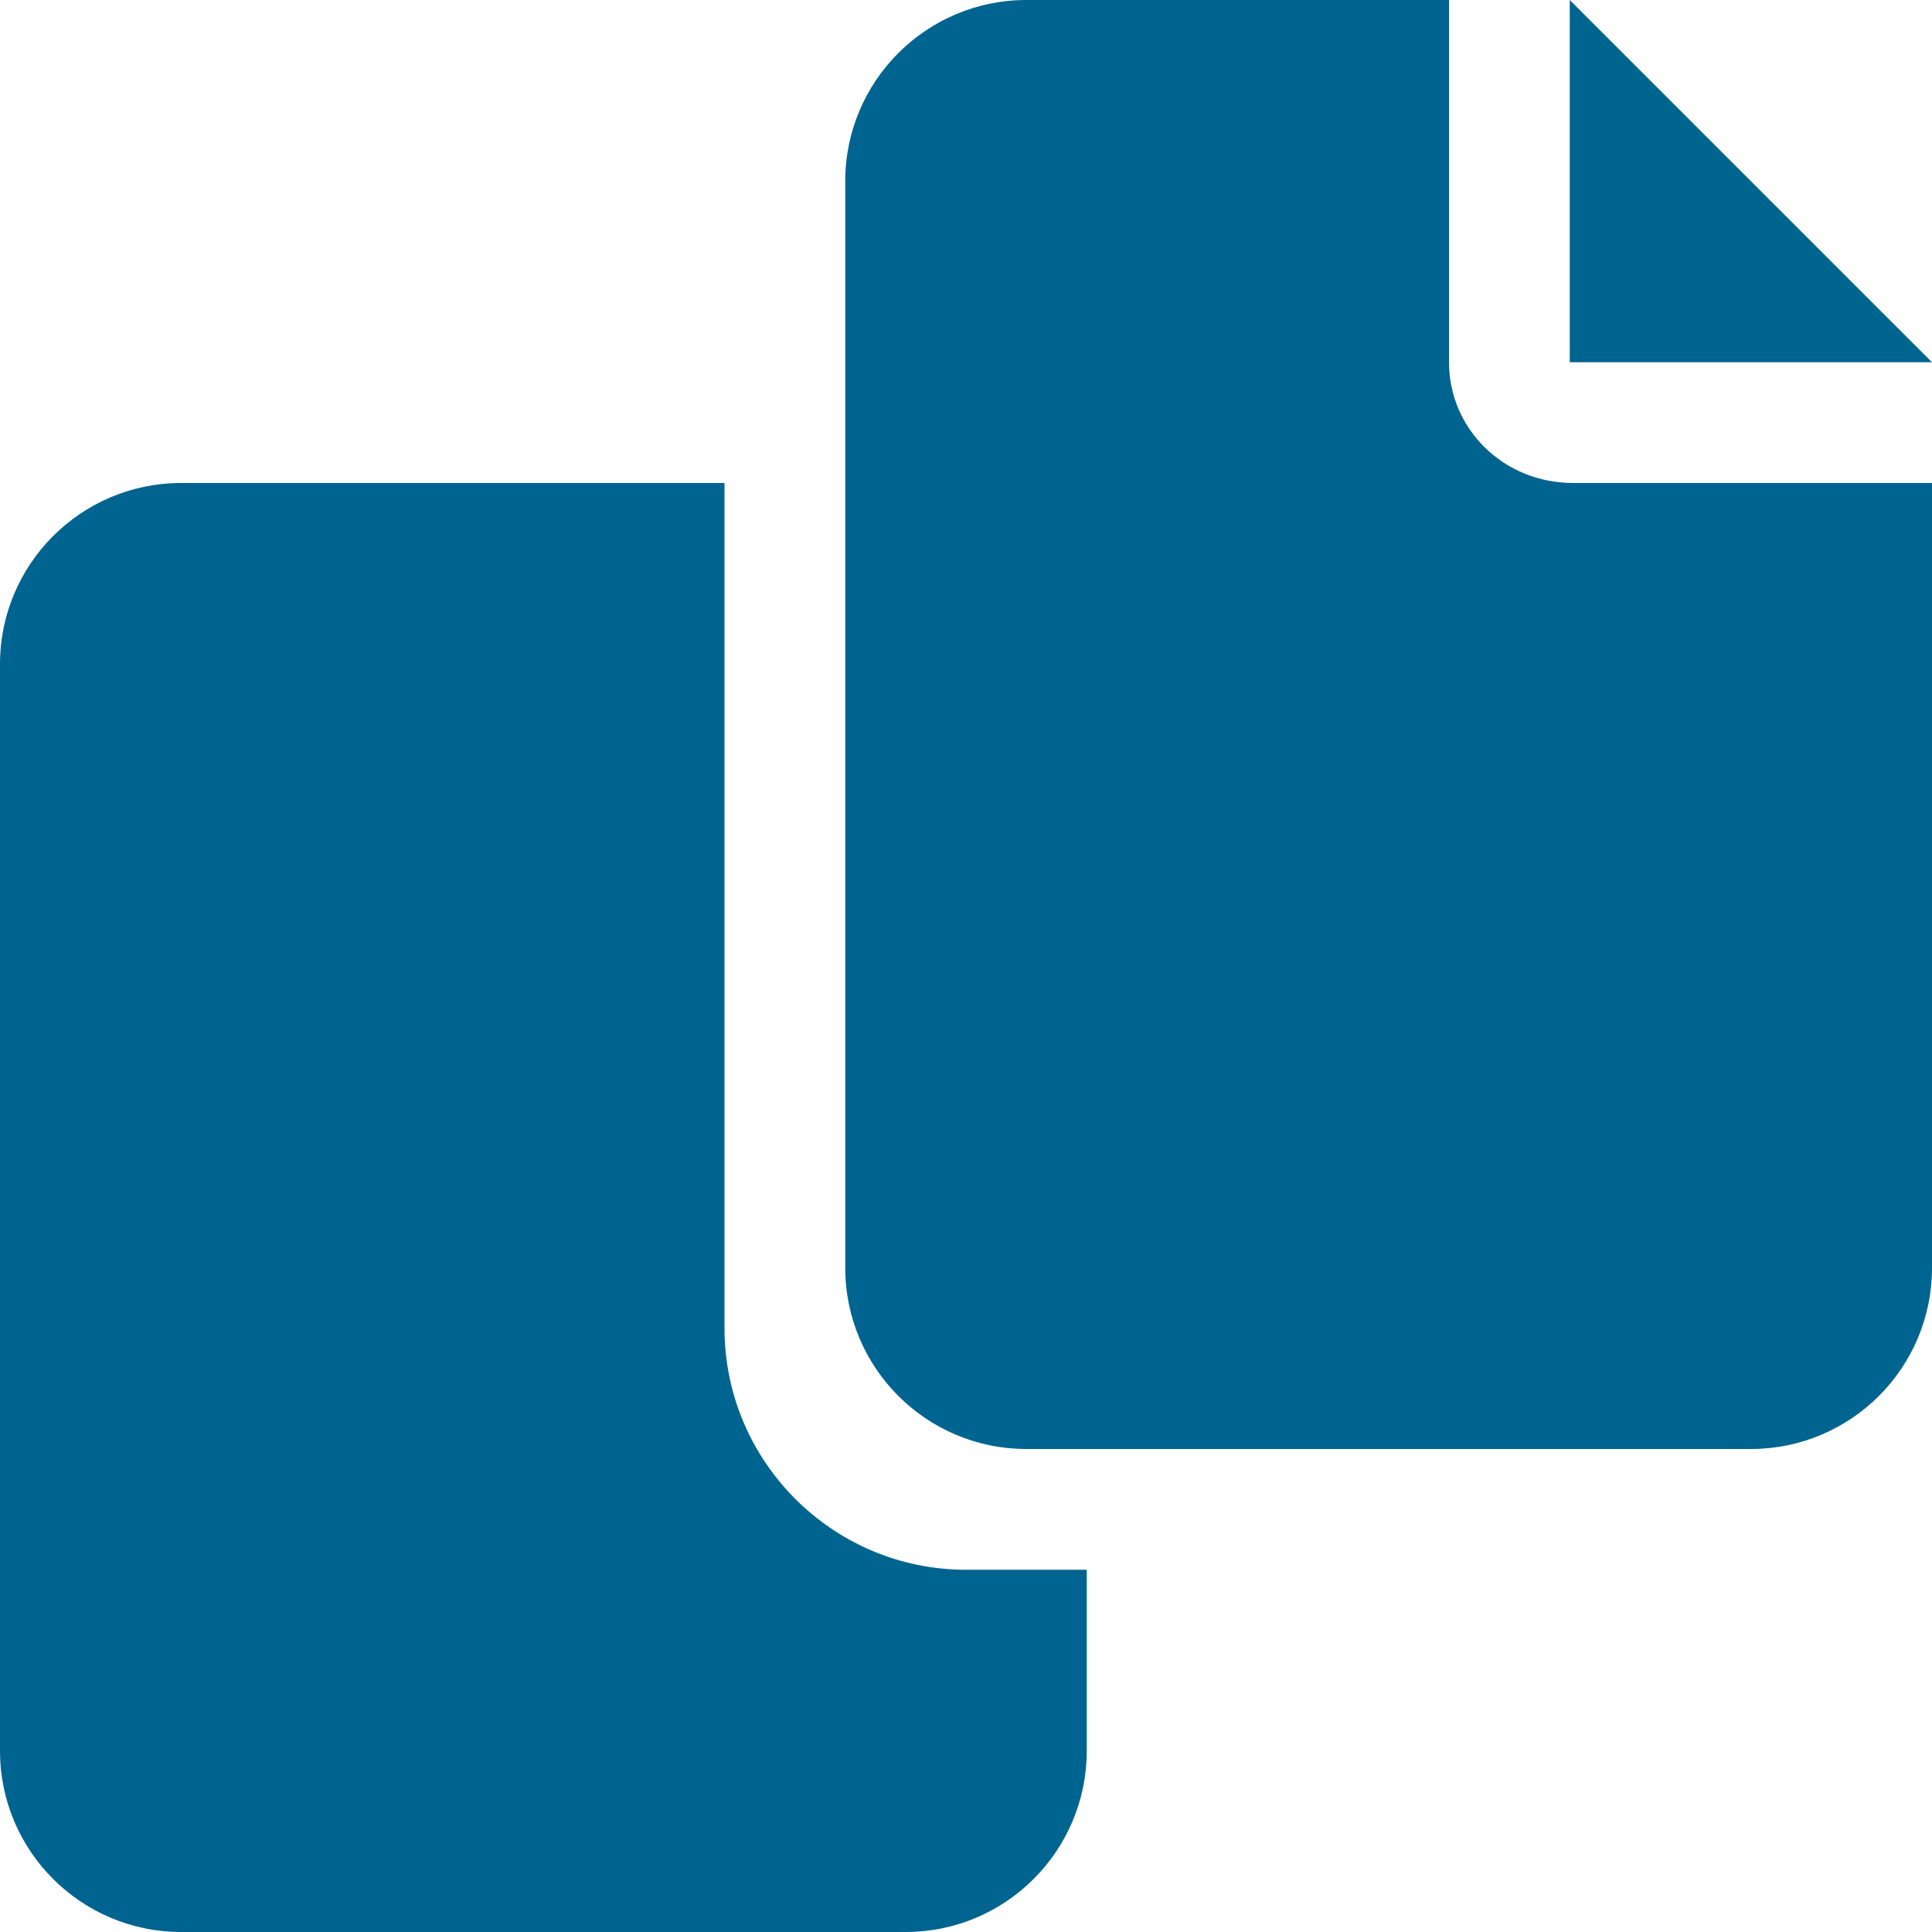 <svg width="16" height="16" viewBox="0 0 16 16" fill="none" xmlns="http://www.w3.org/2000/svg">
<path d="M12 3V0H8.5C7.672 0 7 0.672 7 1.5V10.5C7 11.328 7.672 12 8.5 12H14.5C15.328 12 16 11.328 16 10.5V4H13.028C12.45 4 12 3.55 12 3ZM13 0V3H16L13 0ZM6 11V4H1.5C0.672 4 0 4.672 0 5.5V14.5C0 15.328 0.672 16 1.5 16H7.5C8.328 16 9 15.328 9 14.5V13H8C6.897 13 6 12.103 6 11Z" fill="#006490"/>
</svg>
